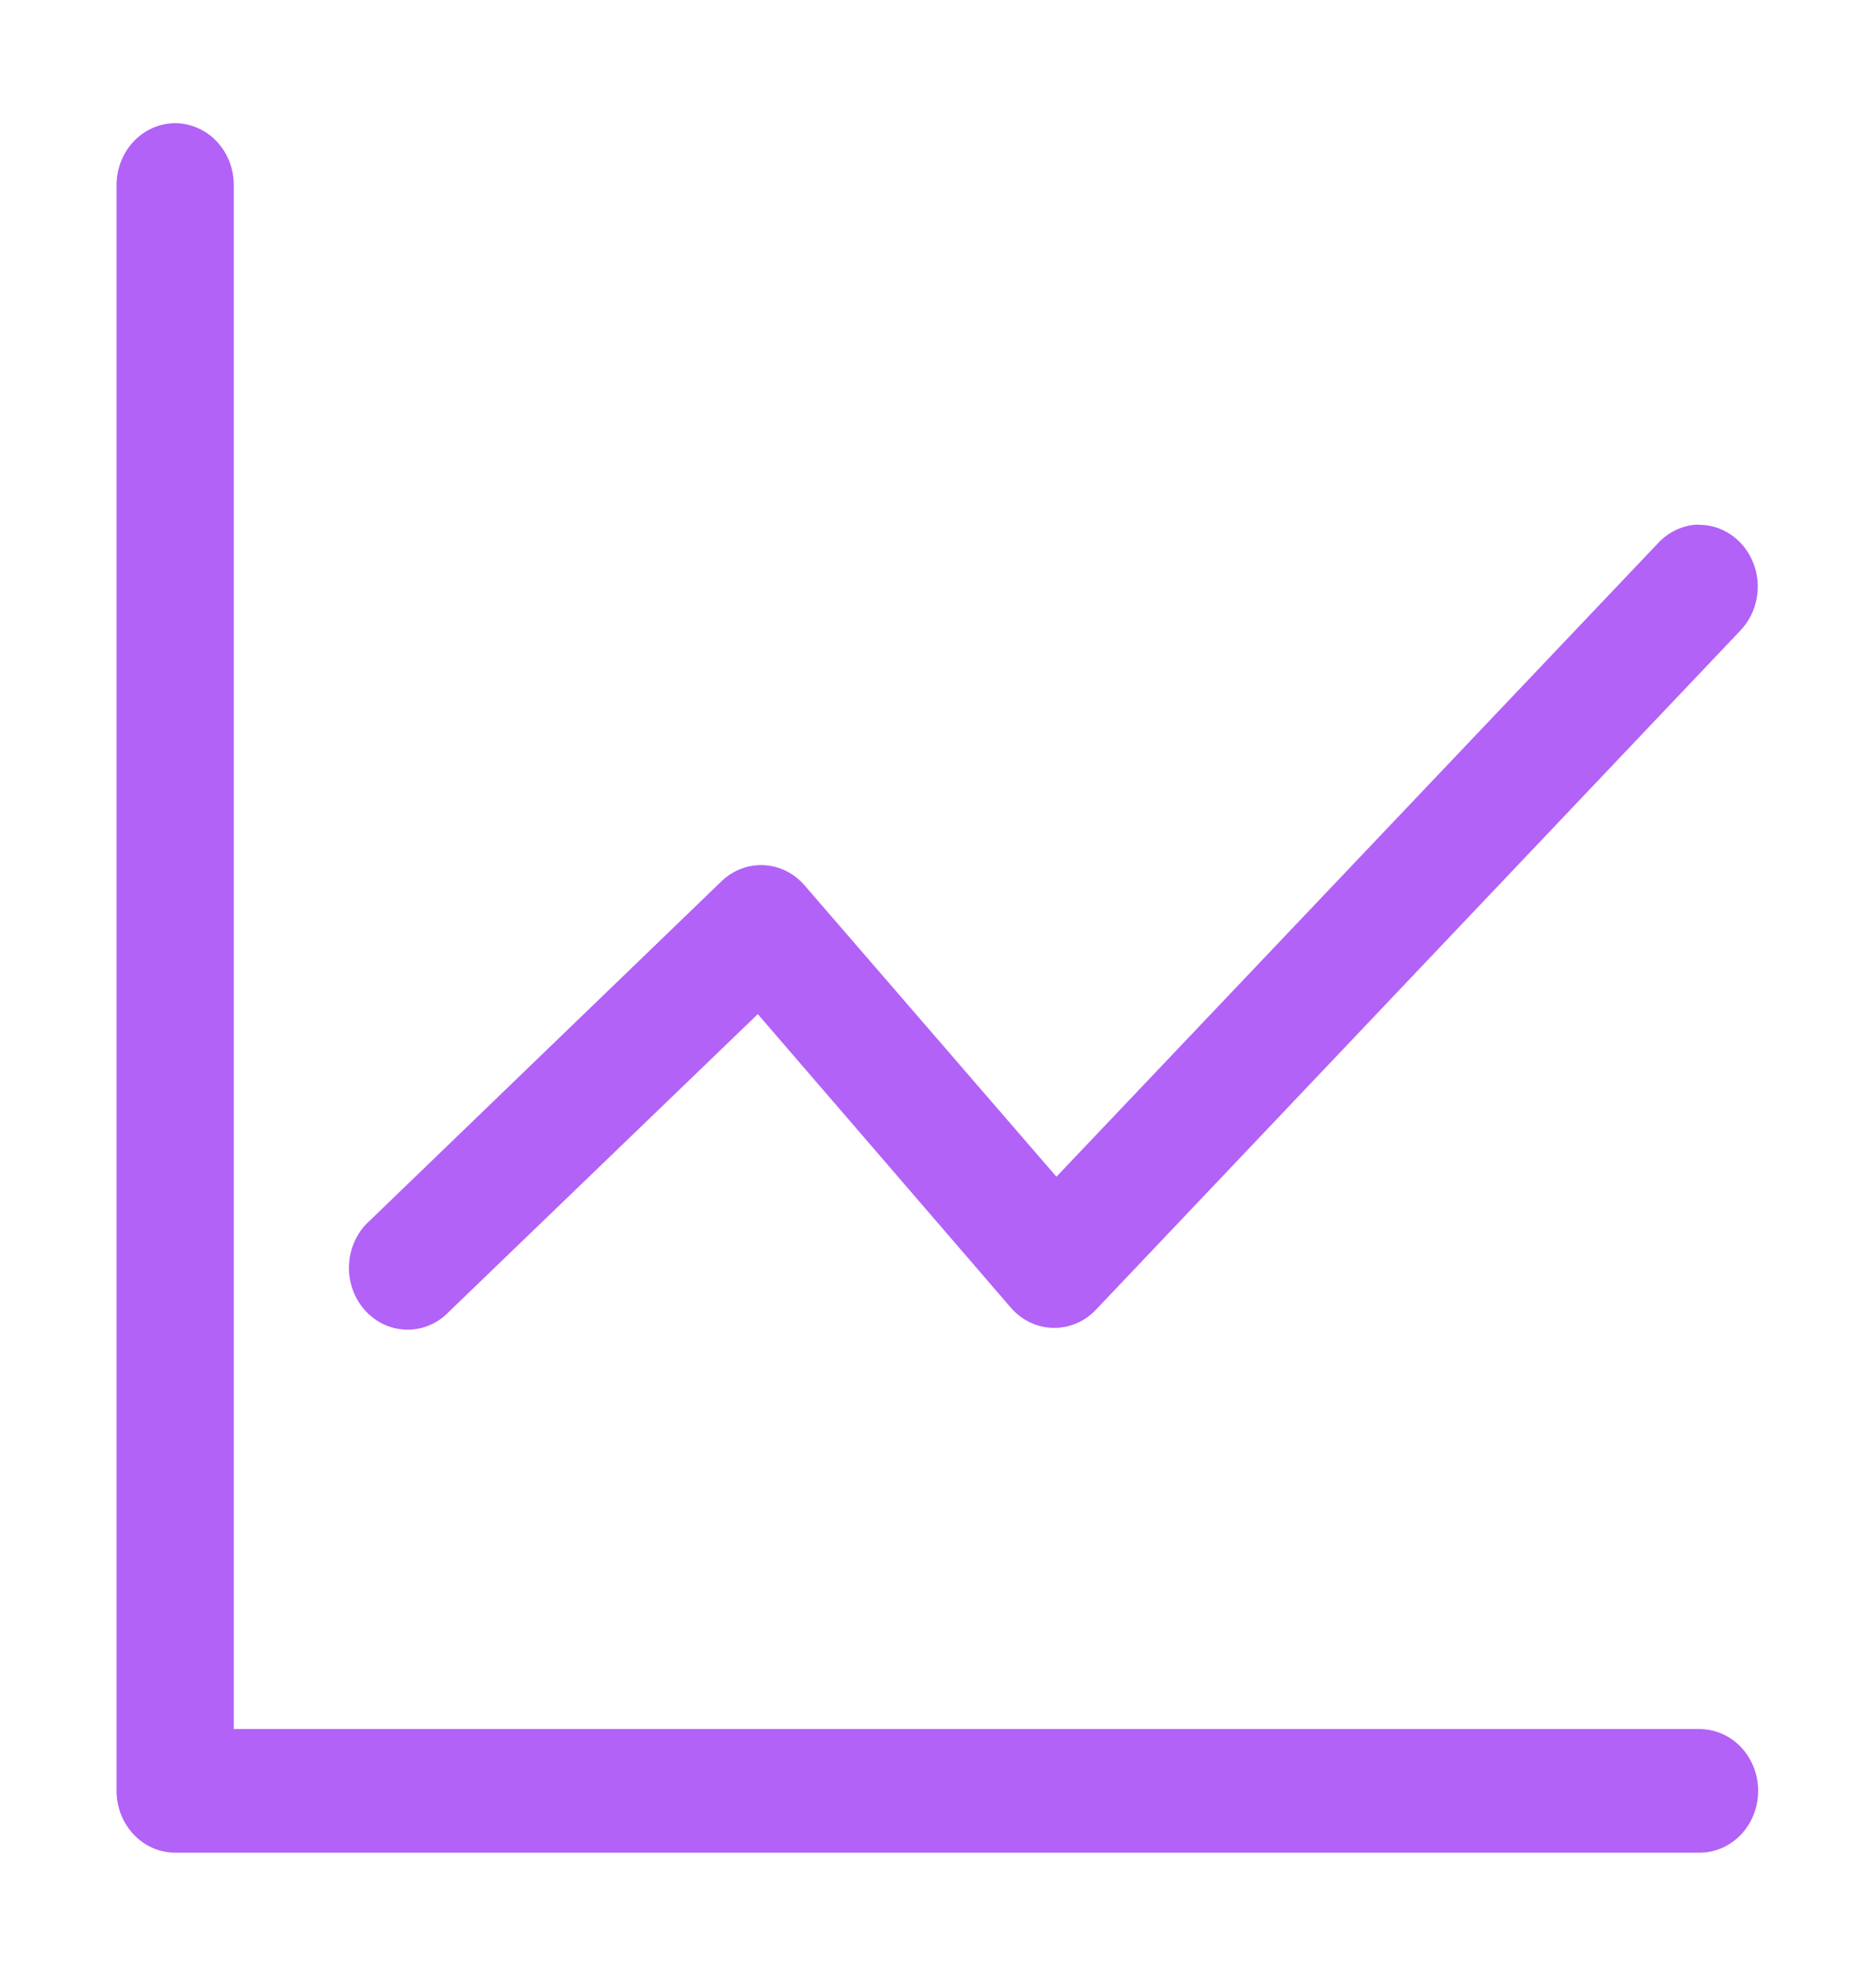 <svg width="38" height="40" viewBox="0 0 38 40" fill="none" xmlns="http://www.w3.org/2000/svg">
<path d="M3.528 2.494C3.215 2.501 2.917 2.637 2.699 2.873C2.48 3.109 2.359 3.426 2.361 3.756V36.254C2.36 36.585 2.484 36.903 2.705 37.139C2.926 37.374 3.227 37.508 3.542 37.51H34.424C34.739 37.51 35.042 37.378 35.265 37.144C35.488 36.909 35.613 36.59 35.613 36.258C35.613 35.926 35.488 35.608 35.265 35.373C35.042 35.138 34.739 35.007 34.424 35.007H4.736V3.756C4.737 3.589 4.706 3.423 4.646 3.268C4.585 3.114 4.495 2.973 4.383 2.856C4.27 2.738 4.135 2.646 3.988 2.584C3.84 2.522 3.687 2.491 3.528 2.494ZM34.397 10.62C34.09 10.631 33.799 10.766 33.584 10.998L21.399 23.824L16.292 17.919C16.08 17.676 15.784 17.531 15.471 17.516C15.157 17.501 14.851 17.617 14.618 17.839L7.496 24.708C7.372 24.816 7.271 24.95 7.198 25.101C7.125 25.252 7.081 25.417 7.071 25.586C7.06 25.755 7.082 25.925 7.135 26.084C7.189 26.244 7.272 26.391 7.381 26.516C7.49 26.641 7.622 26.741 7.769 26.811C7.915 26.88 8.074 26.918 8.235 26.921C8.396 26.924 8.556 26.893 8.705 26.829C8.854 26.765 8.989 26.671 9.102 26.55L15.35 20.532L20.475 26.475C20.583 26.6 20.714 26.701 20.86 26.771C21.006 26.842 21.164 26.881 21.325 26.885C21.485 26.889 21.645 26.859 21.795 26.797C21.944 26.735 22.08 26.641 22.194 26.522L35.254 12.765C35.423 12.589 35.537 12.363 35.583 12.118C35.629 11.872 35.604 11.618 35.511 11.388C35.418 11.158 35.262 10.962 35.063 10.826C34.863 10.69 34.63 10.62 34.392 10.625L34.397 10.62Z" fill="#B262F7"/>
</svg>
